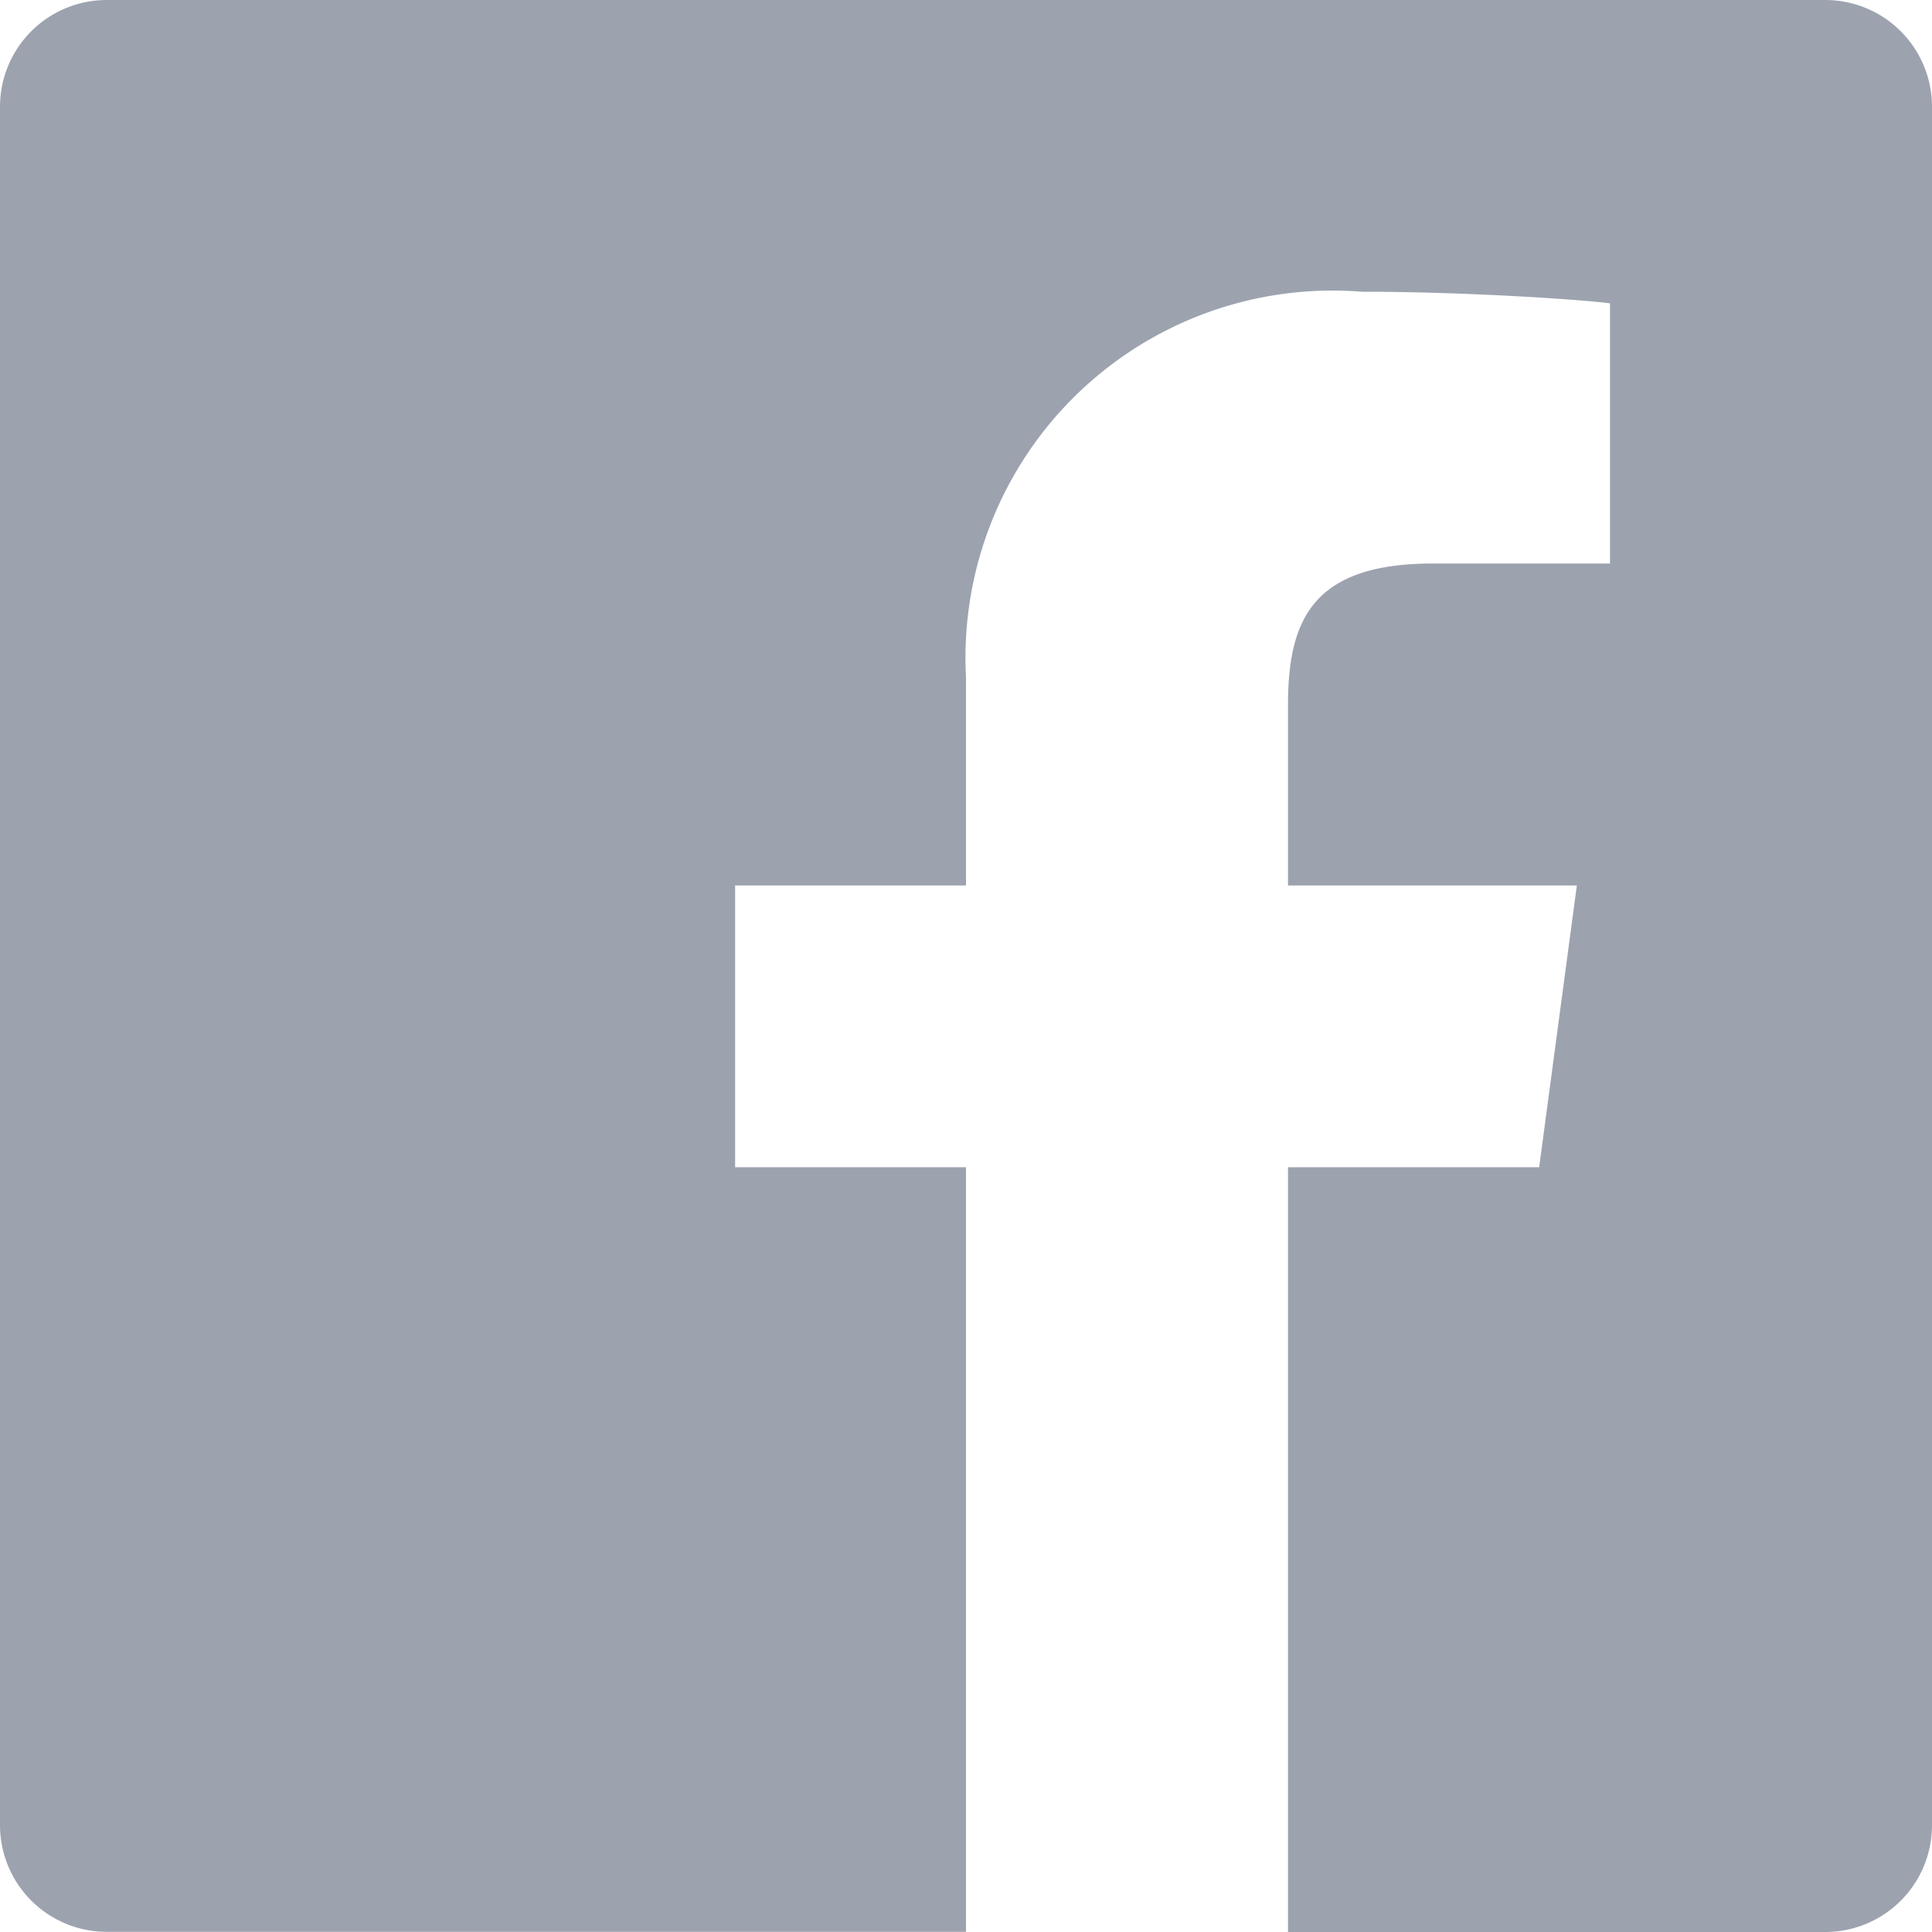 <svg xmlns="http://www.w3.org/2000/svg" viewBox="0 0 12 12" class="w-4 h-4">
  <path data-name="_ionicons_svg_logo-facebook (6)" d="M11.338 0H.662A.663.663 0 000 .663v10.674a.663.663 0 00.662.662H6V7.25H4.566V5.5H6V4.206a2.28 2.28 0 012.459-2.394c.662 0 1.375.05 1.541.072V3.5H8.9c-.753 0-.9.356-.9.881V5.5h1.794L9.56 7.25H8V12h3.338a.663.663 0 00.662-.663V.662A.663.663 0 0011.338 0z" fill="#9CA3AF"/>
</svg>

